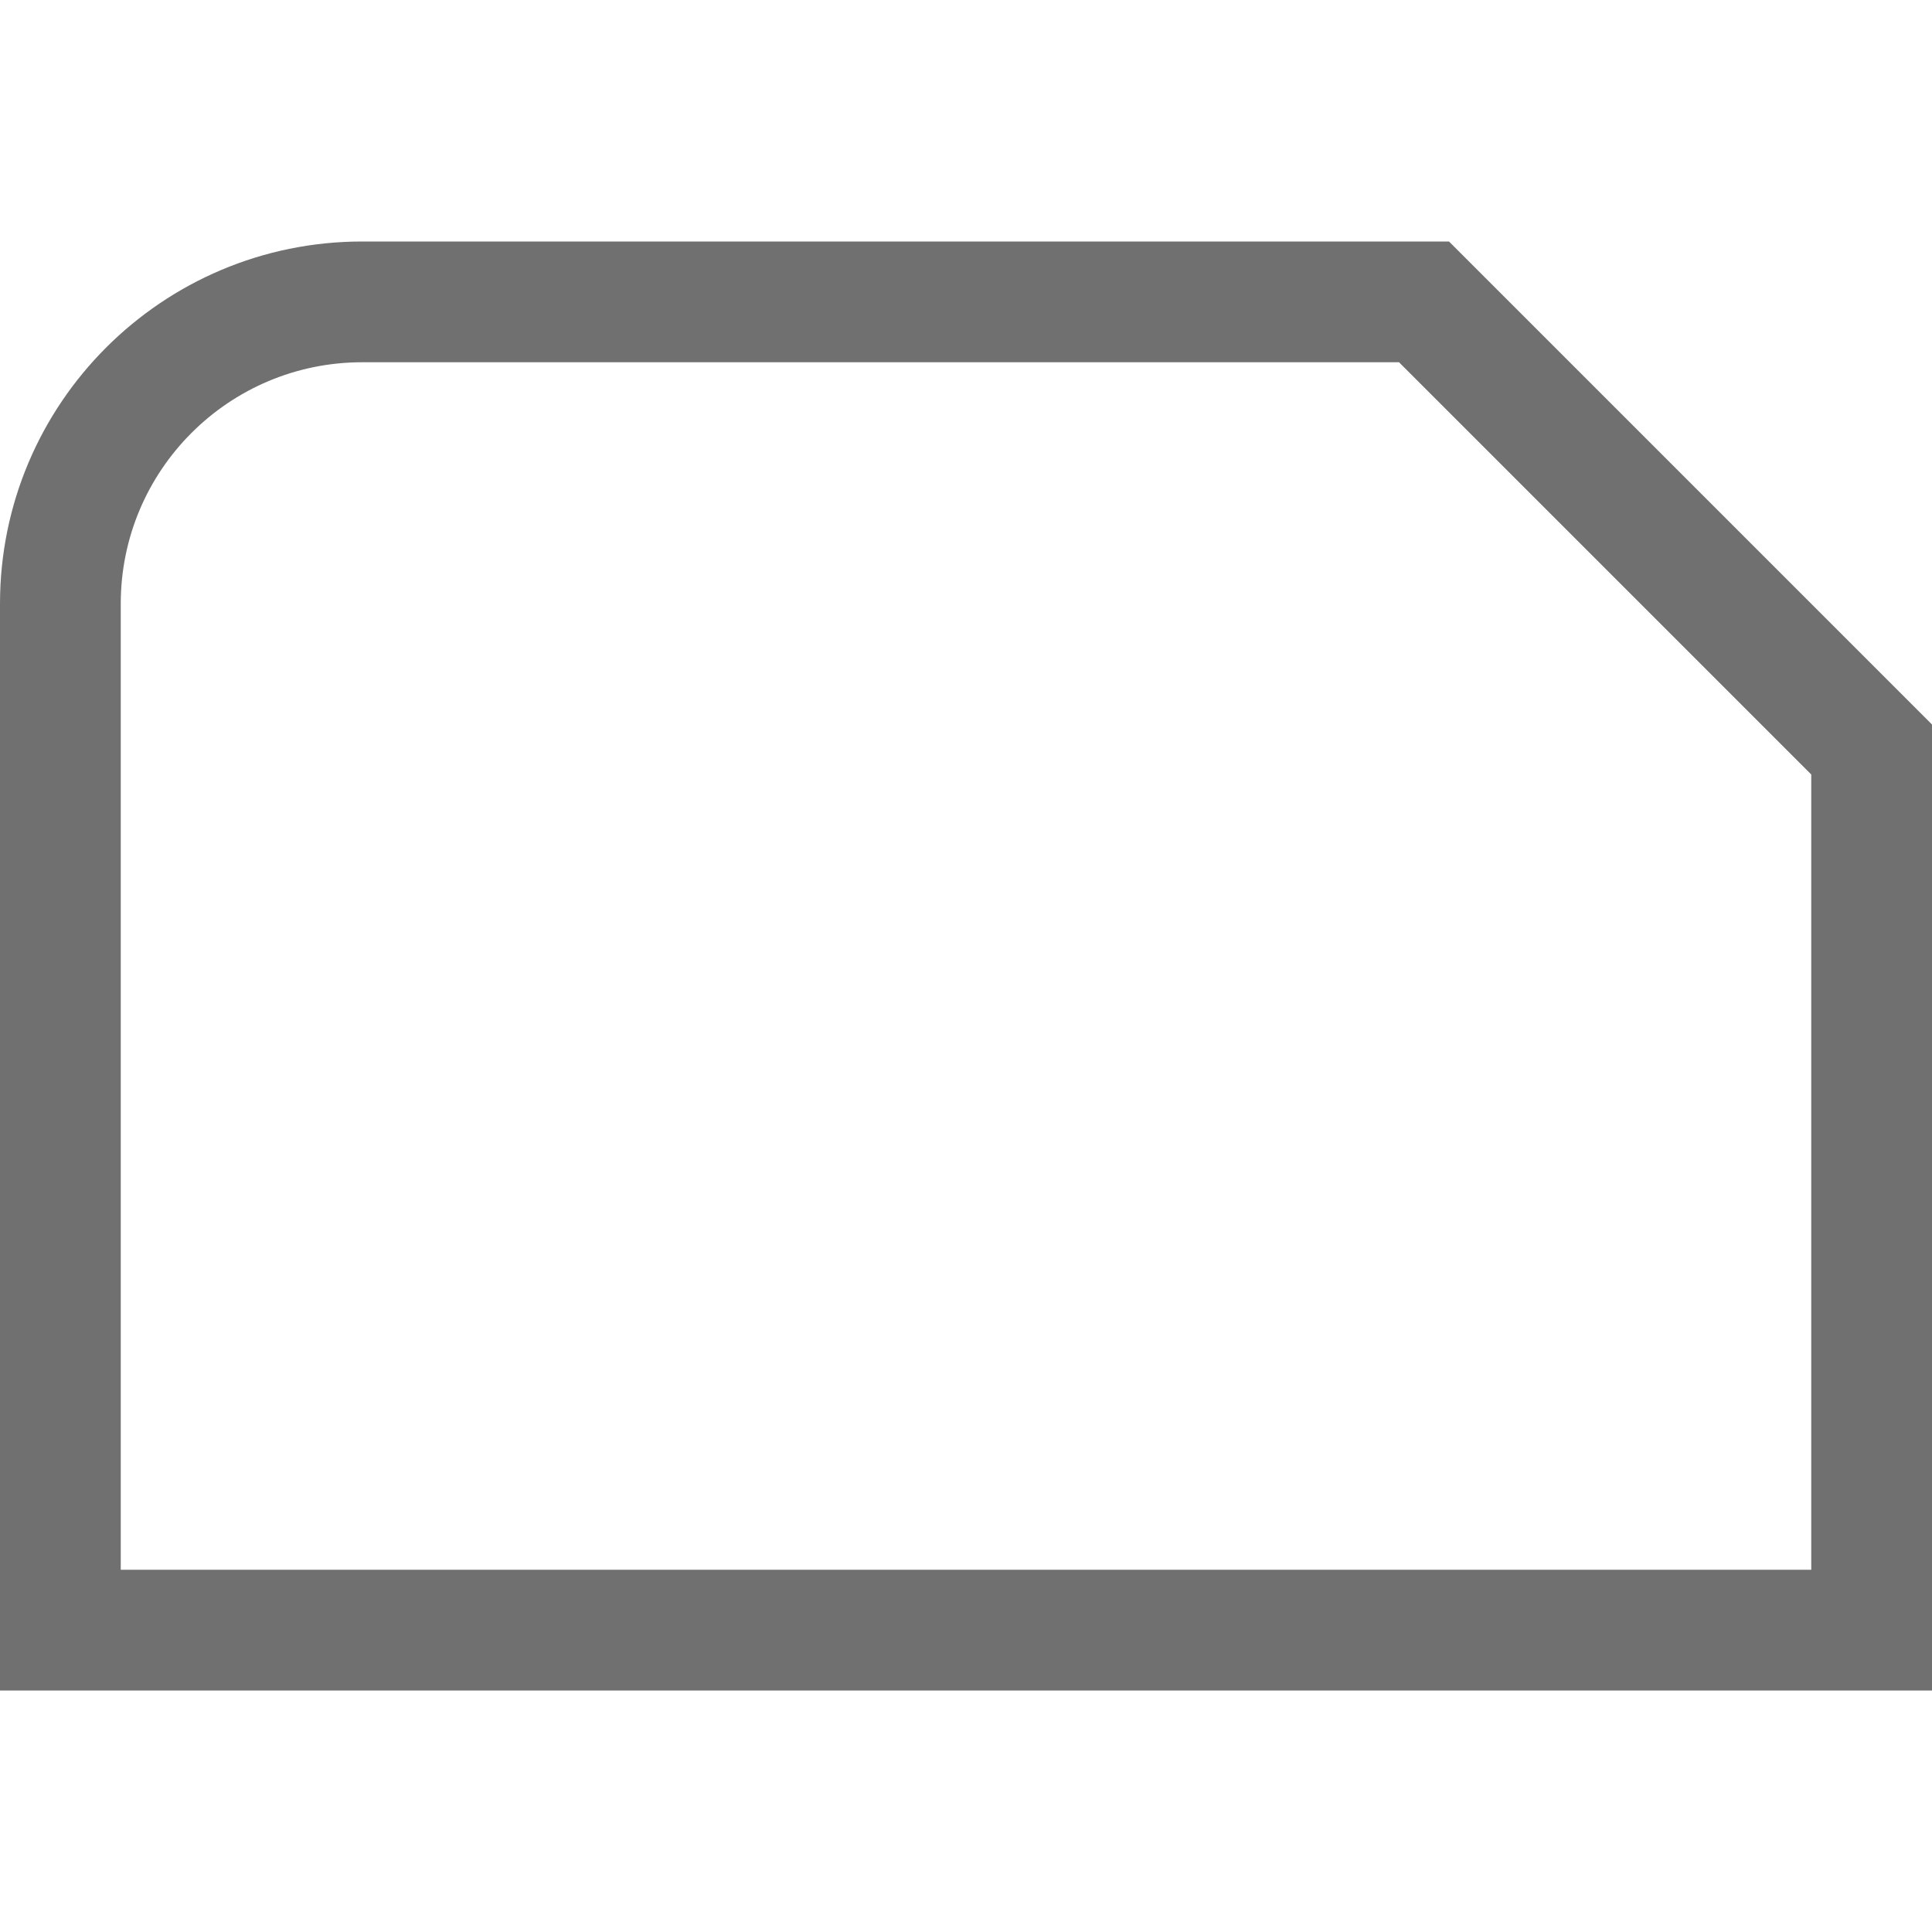 <?xml version="1.0" encoding="UTF-8"?>
<svg viewBox="0 0 16 16" version="1.1" xmlns="http://www.w3.org/2000/svg" xmlns:xlink="http://www.w3.org/1999/xlink">
    <!-- Generator: Sketch 52.6 (67491) - http://www.bohemiancoding.com/sketch -->
    <title>rectangles-snip round rectangle</title>
    <desc>Created with Sketch.</desc>
    <g id="rectangles-snip-round-rectangle" stroke="none" stroke-width="1" fill="none" fill-rule="evenodd">
        <g id="2.6" transform="translate(0, 2)" fill="#707070" fill-rule="nonzero">
            <path d="M1,11 L15,11 L15,4.414 L11.586,1 L3,1 C1.895,1 1,1.895 1,3 L1,11 Z M3,0 L12,0 L16,4 L16,12 L0,12 L0,3 C0,1.343 1.343,0 3,0 Z" id="矩形"></path>
        </g>
    </g>
</svg>